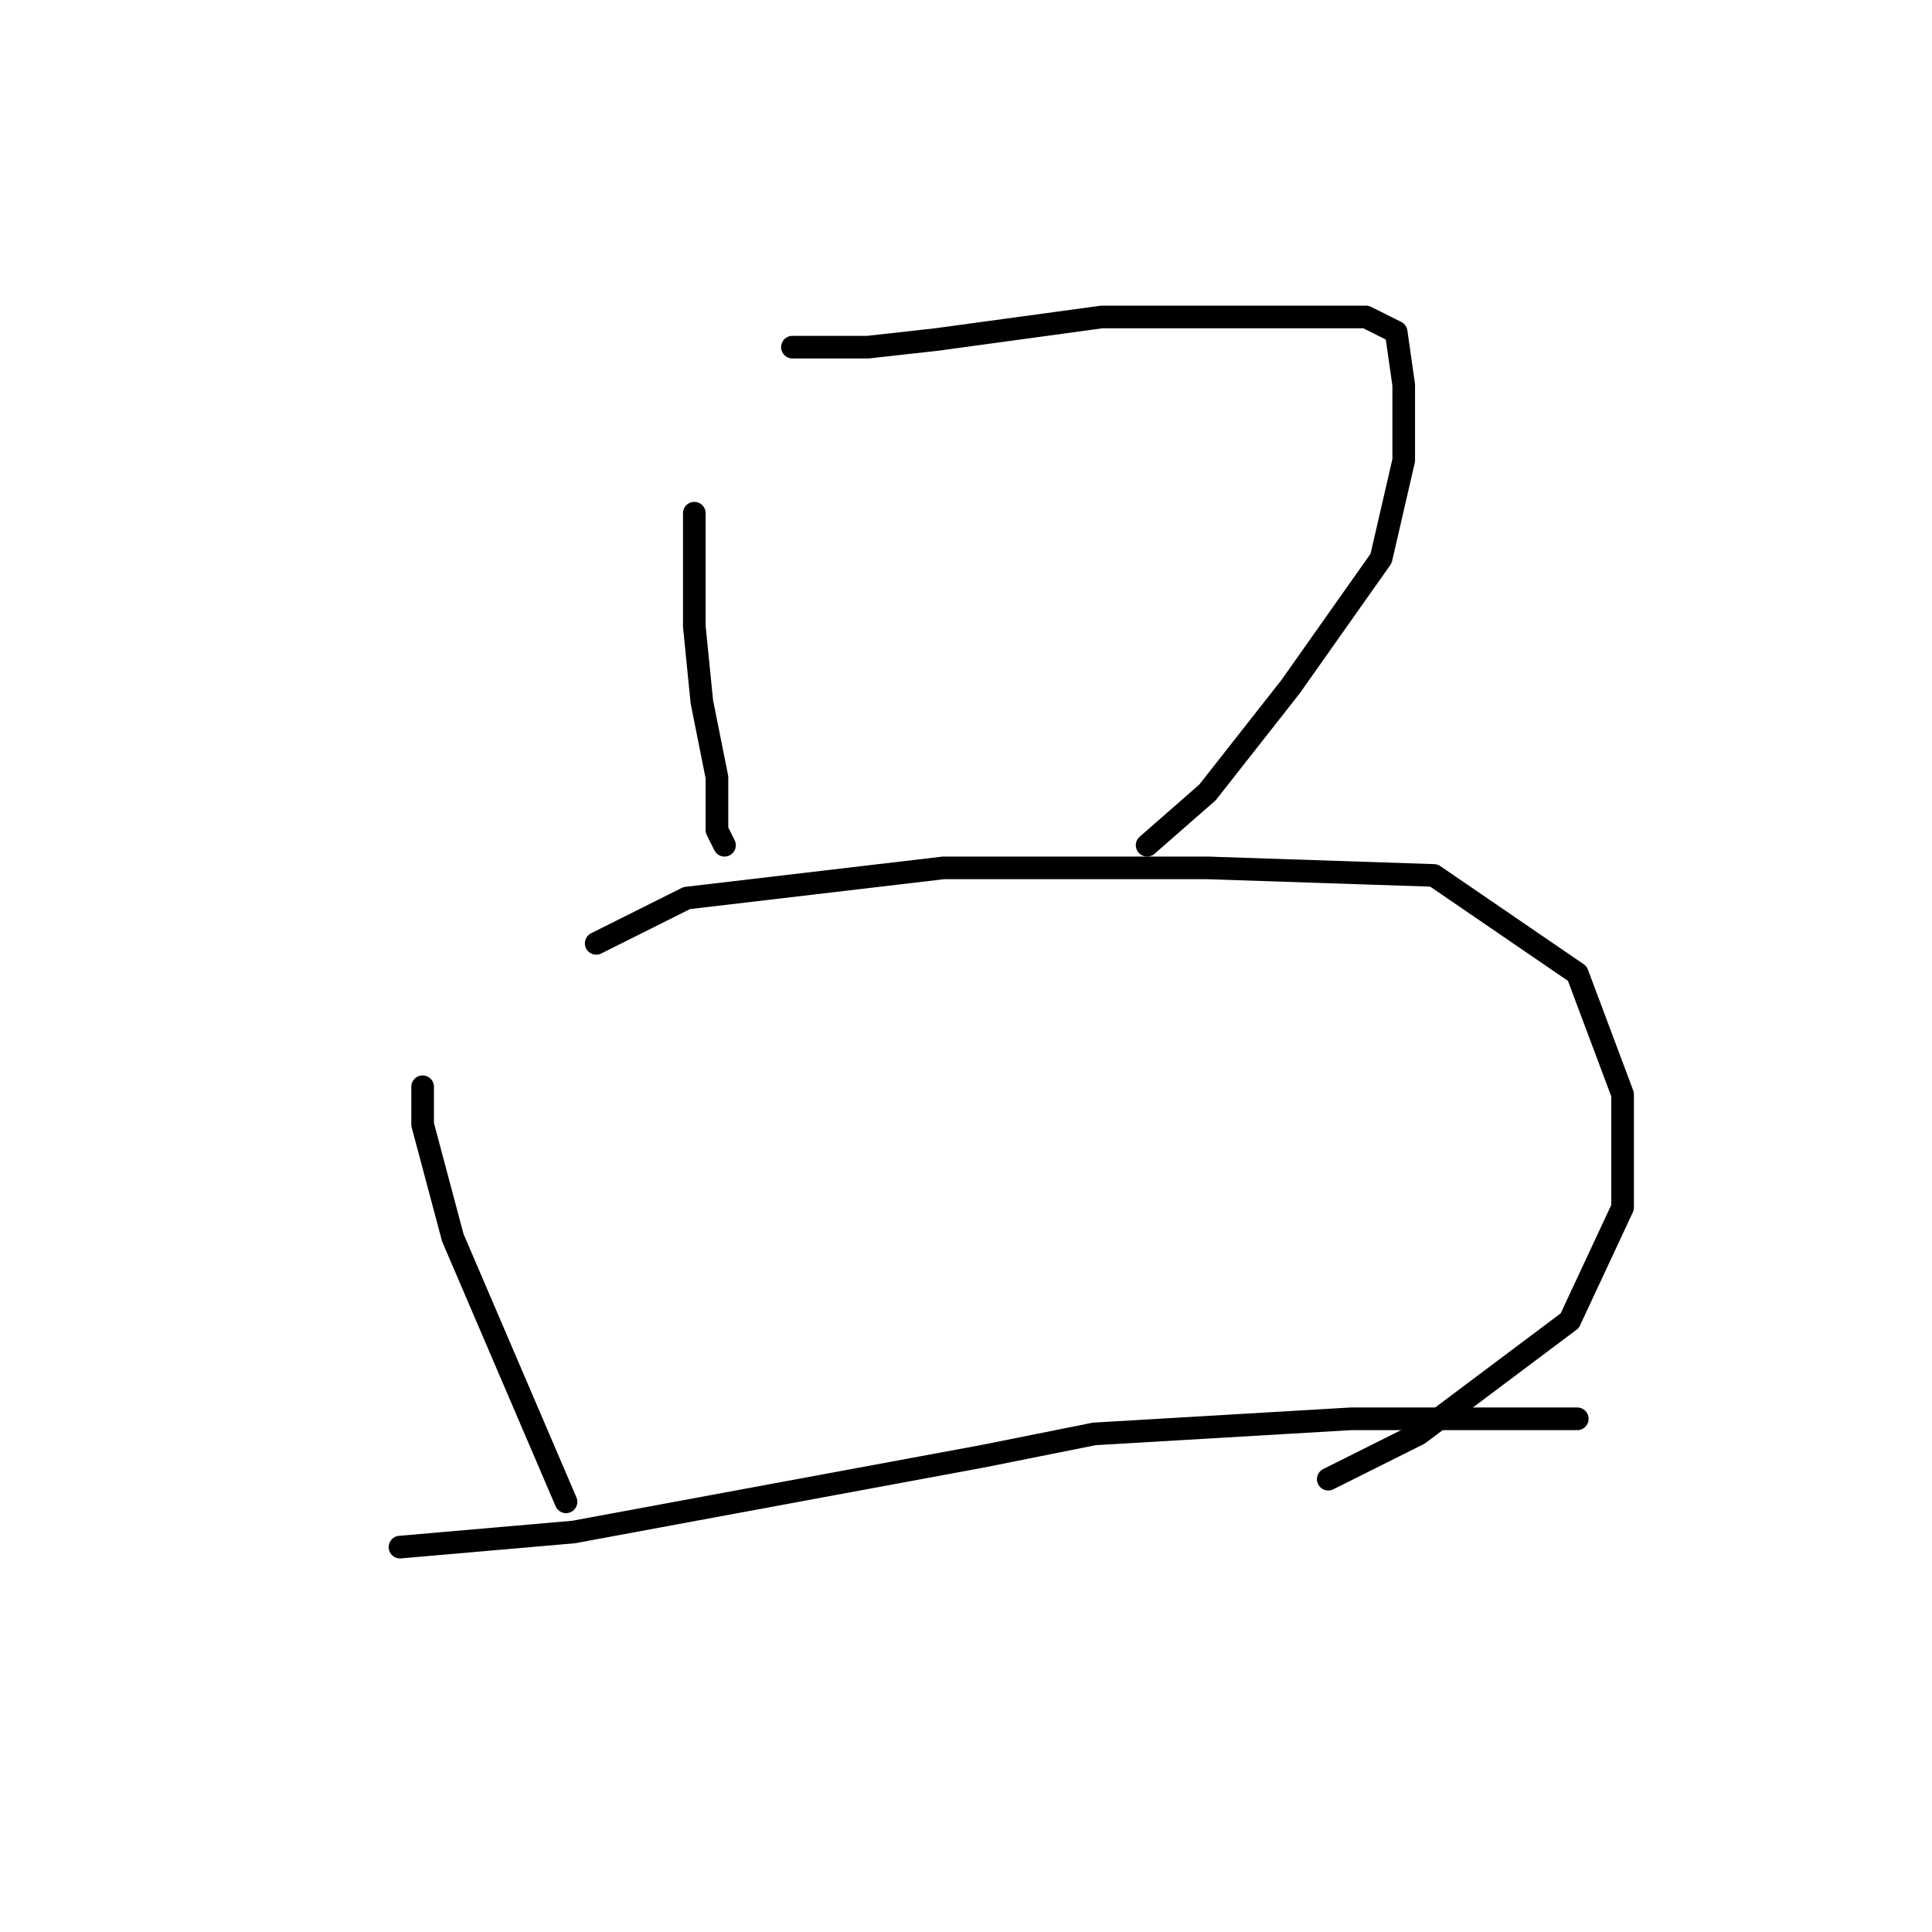 <?xml version="1.0" standalone="no"?>
    <svg width="256" height="256" xmlns="http://www.w3.org/2000/svg" version="1.1">
    <polyline stroke="black" stroke-width="3" stroke-linecap="round" fill="transparent" stroke-linejoin="round" points="92 68 92 83 93 93 95 103 95 110 96 112 96 112 " />
        <polyline stroke="black" stroke-width="3" stroke-linecap="round" fill="transparent" stroke-linejoin="round" points="105 46 115 46 124 45 146 42 166 42 181 42 185 44 186 51 186 61 183 74 171 91 160 105 152 112 152 112 " />
        <polyline stroke="black" stroke-width="3" stroke-linecap="round" fill="transparent" stroke-linejoin="round" points="56 144 56 149 60 164 66 178 72 192 75 199 75 199 " />
        <polyline stroke="black" stroke-width="3" stroke-linecap="round" fill="transparent" stroke-linejoin="round" points="79 125 91 119 125 115 160 115 190 116 209 129 215 145 215 160 208 175 188 190 176 196 176 196 " />
        <polyline stroke="black" stroke-width="3" stroke-linecap="round" fill="transparent" stroke-linejoin="round" points="53 205 76 203 130 193 145 190 179 188 209 188 209 188 " />
        </svg>